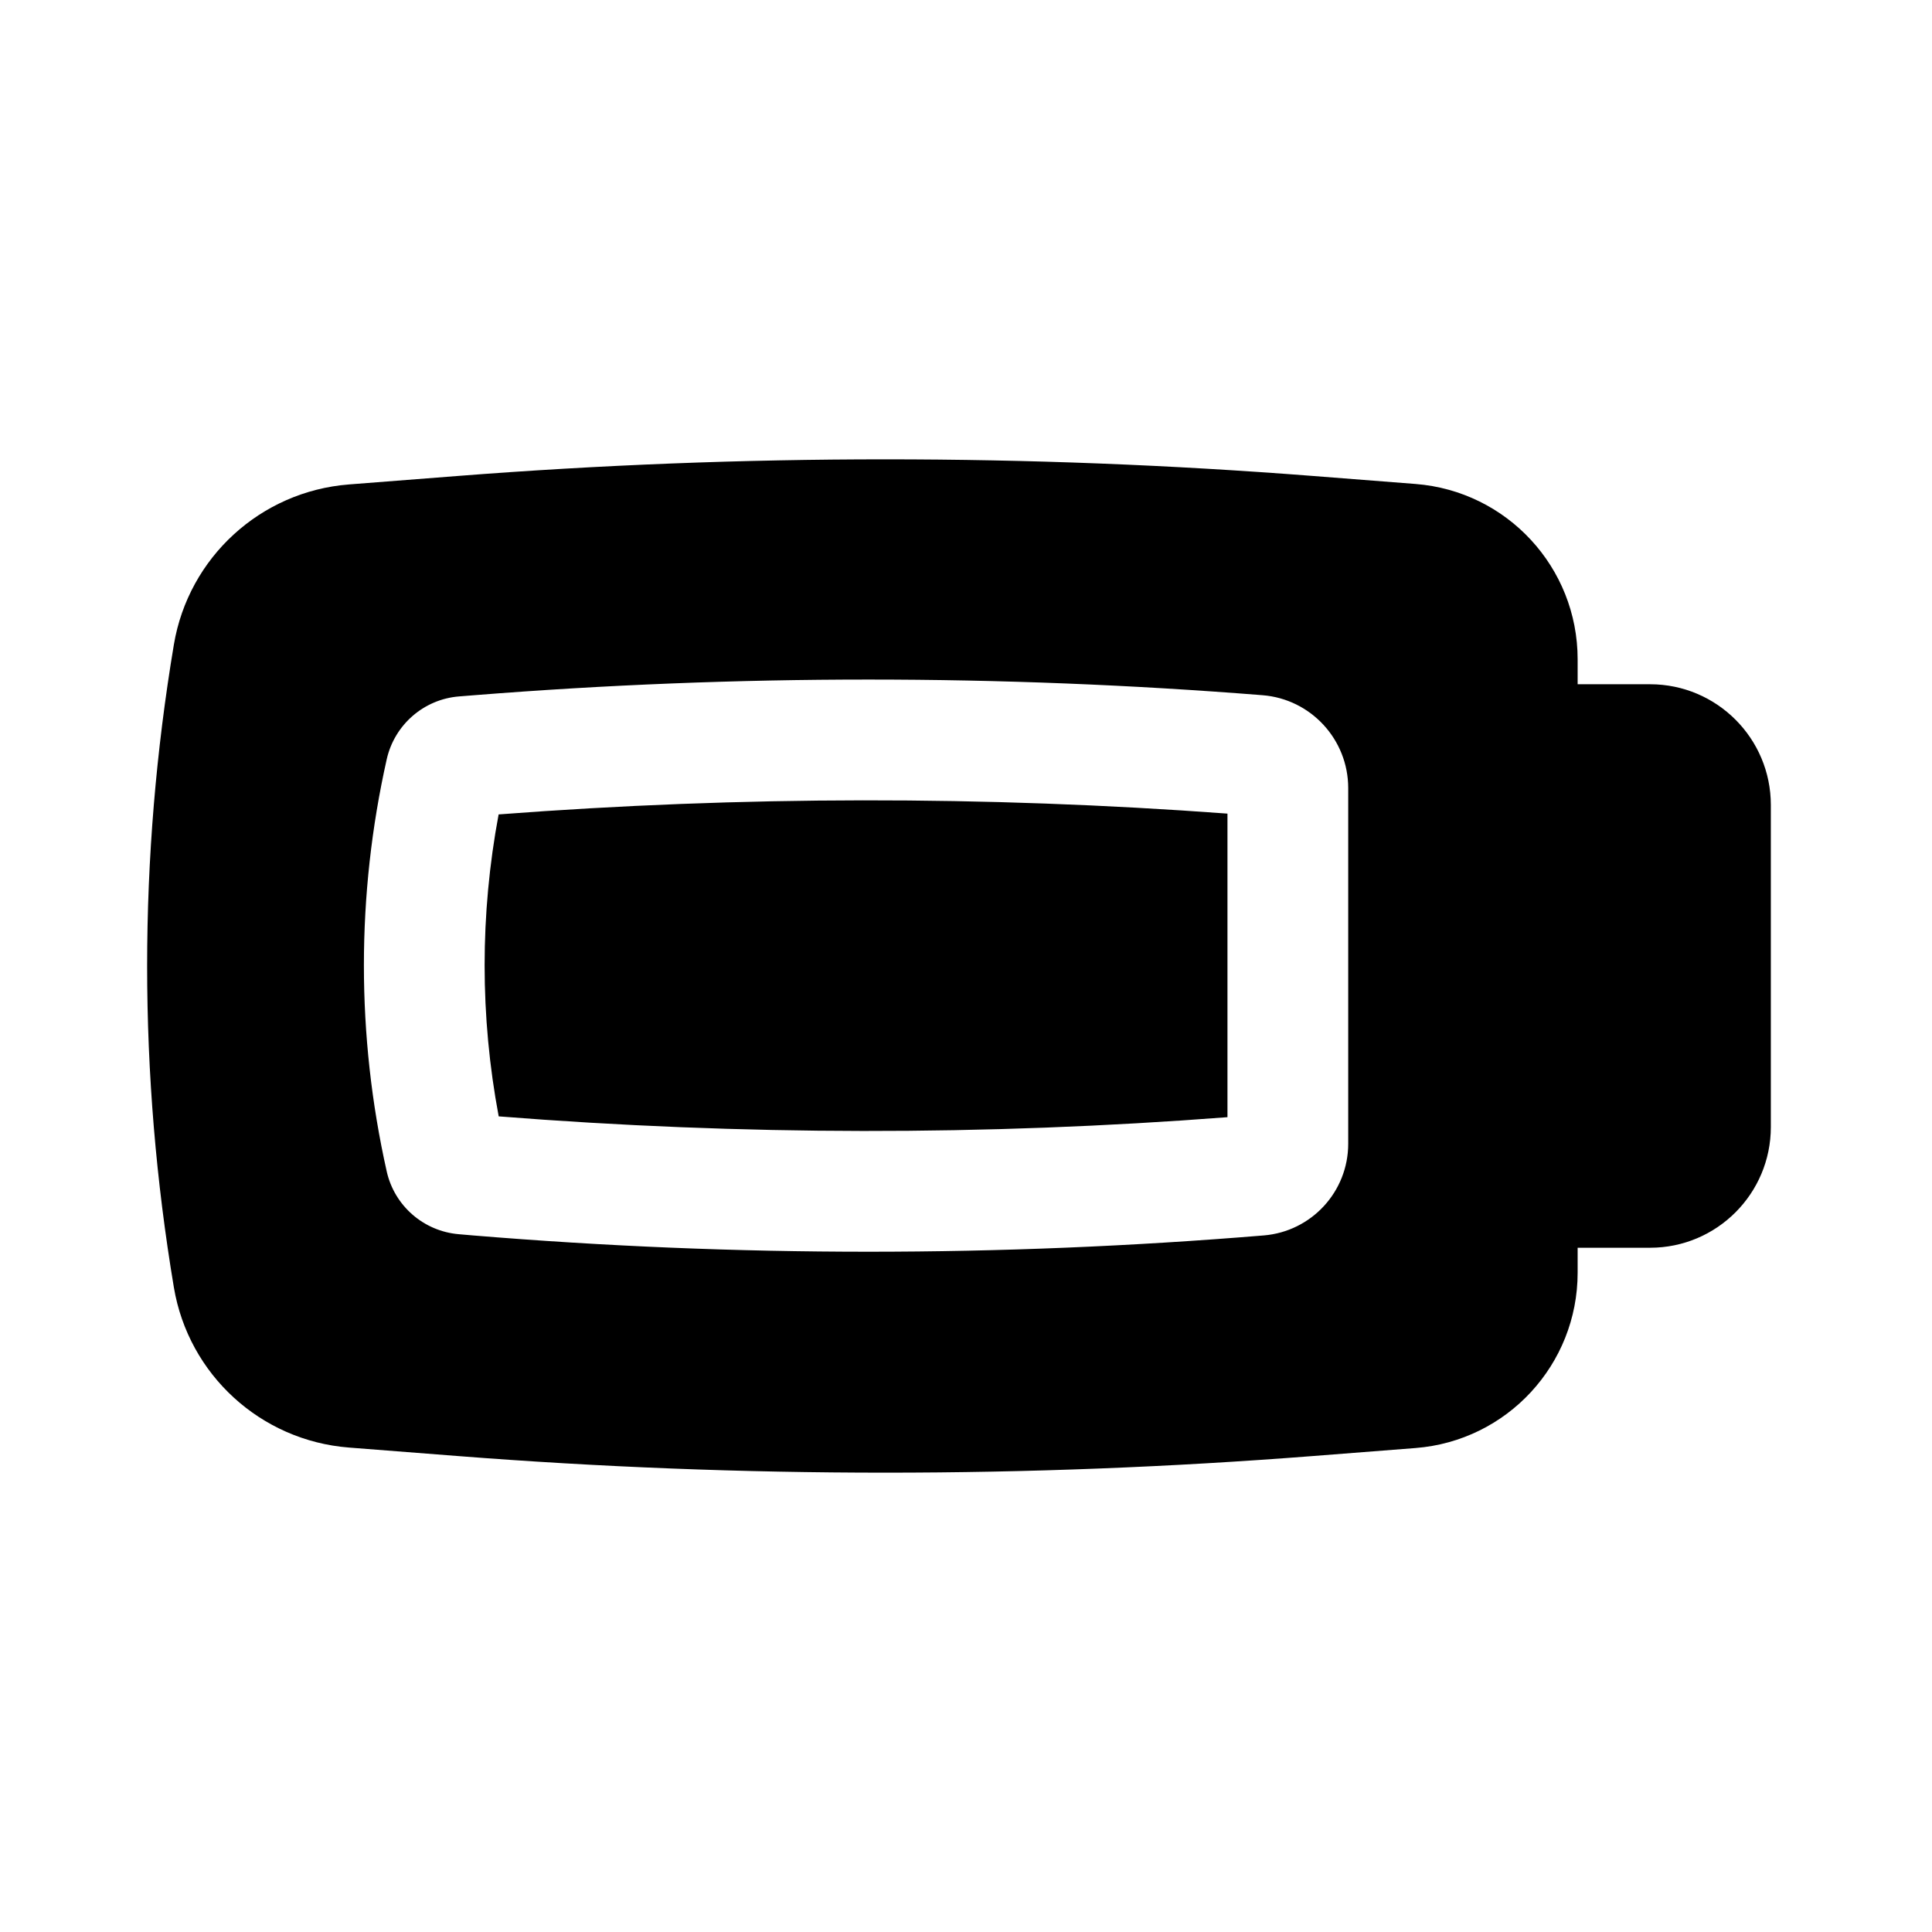 <svg viewBox="0 0 24 24" xmlns="http://www.w3.org/2000/svg">
<path d="M15.248 10.107C12.234 9.884 9.208 9.887 6.194 10.117C5.962 11.356 5.962 12.628 6.195 13.868C9.208 14.106 12.235 14.11 15.248 13.878V10.107Z"/>
<path fill-rule="evenodd" clip-rule="evenodd" d="M21.998 14V10C21.998 9.172 21.326 8.5 20.498 8.5H19.598V8.19C19.598 7.049 18.721 6.101 17.584 6.012L16.315 5.913C12.776 5.637 9.22 5.637 5.681 5.913L4.334 6.018C3.238 6.104 2.342 6.924 2.16 8.007C1.717 10.651 1.717 13.349 2.16 15.993C2.342 17.076 3.238 17.896 4.334 17.982L5.681 18.087C9.22 18.363 12.776 18.363 16.315 18.087L17.584 17.988C18.721 17.899 19.598 16.951 19.598 15.81V15.5H20.498C21.326 15.5 21.998 14.828 21.998 14ZM16.748 9.79V14.208C16.748 14.803 16.292 15.298 15.699 15.347C12.43 15.617 9.145 15.617 5.876 15.347L5.702 15.332C5.264 15.296 4.9 14.98 4.804 14.552C4.426 12.866 4.426 11.117 4.804 9.432C4.901 9.002 5.266 8.685 5.705 8.651L5.893 8.636C9.151 8.377 12.424 8.377 15.682 8.636C16.284 8.683 16.748 9.186 16.748 9.79Z"/>
</svg>

